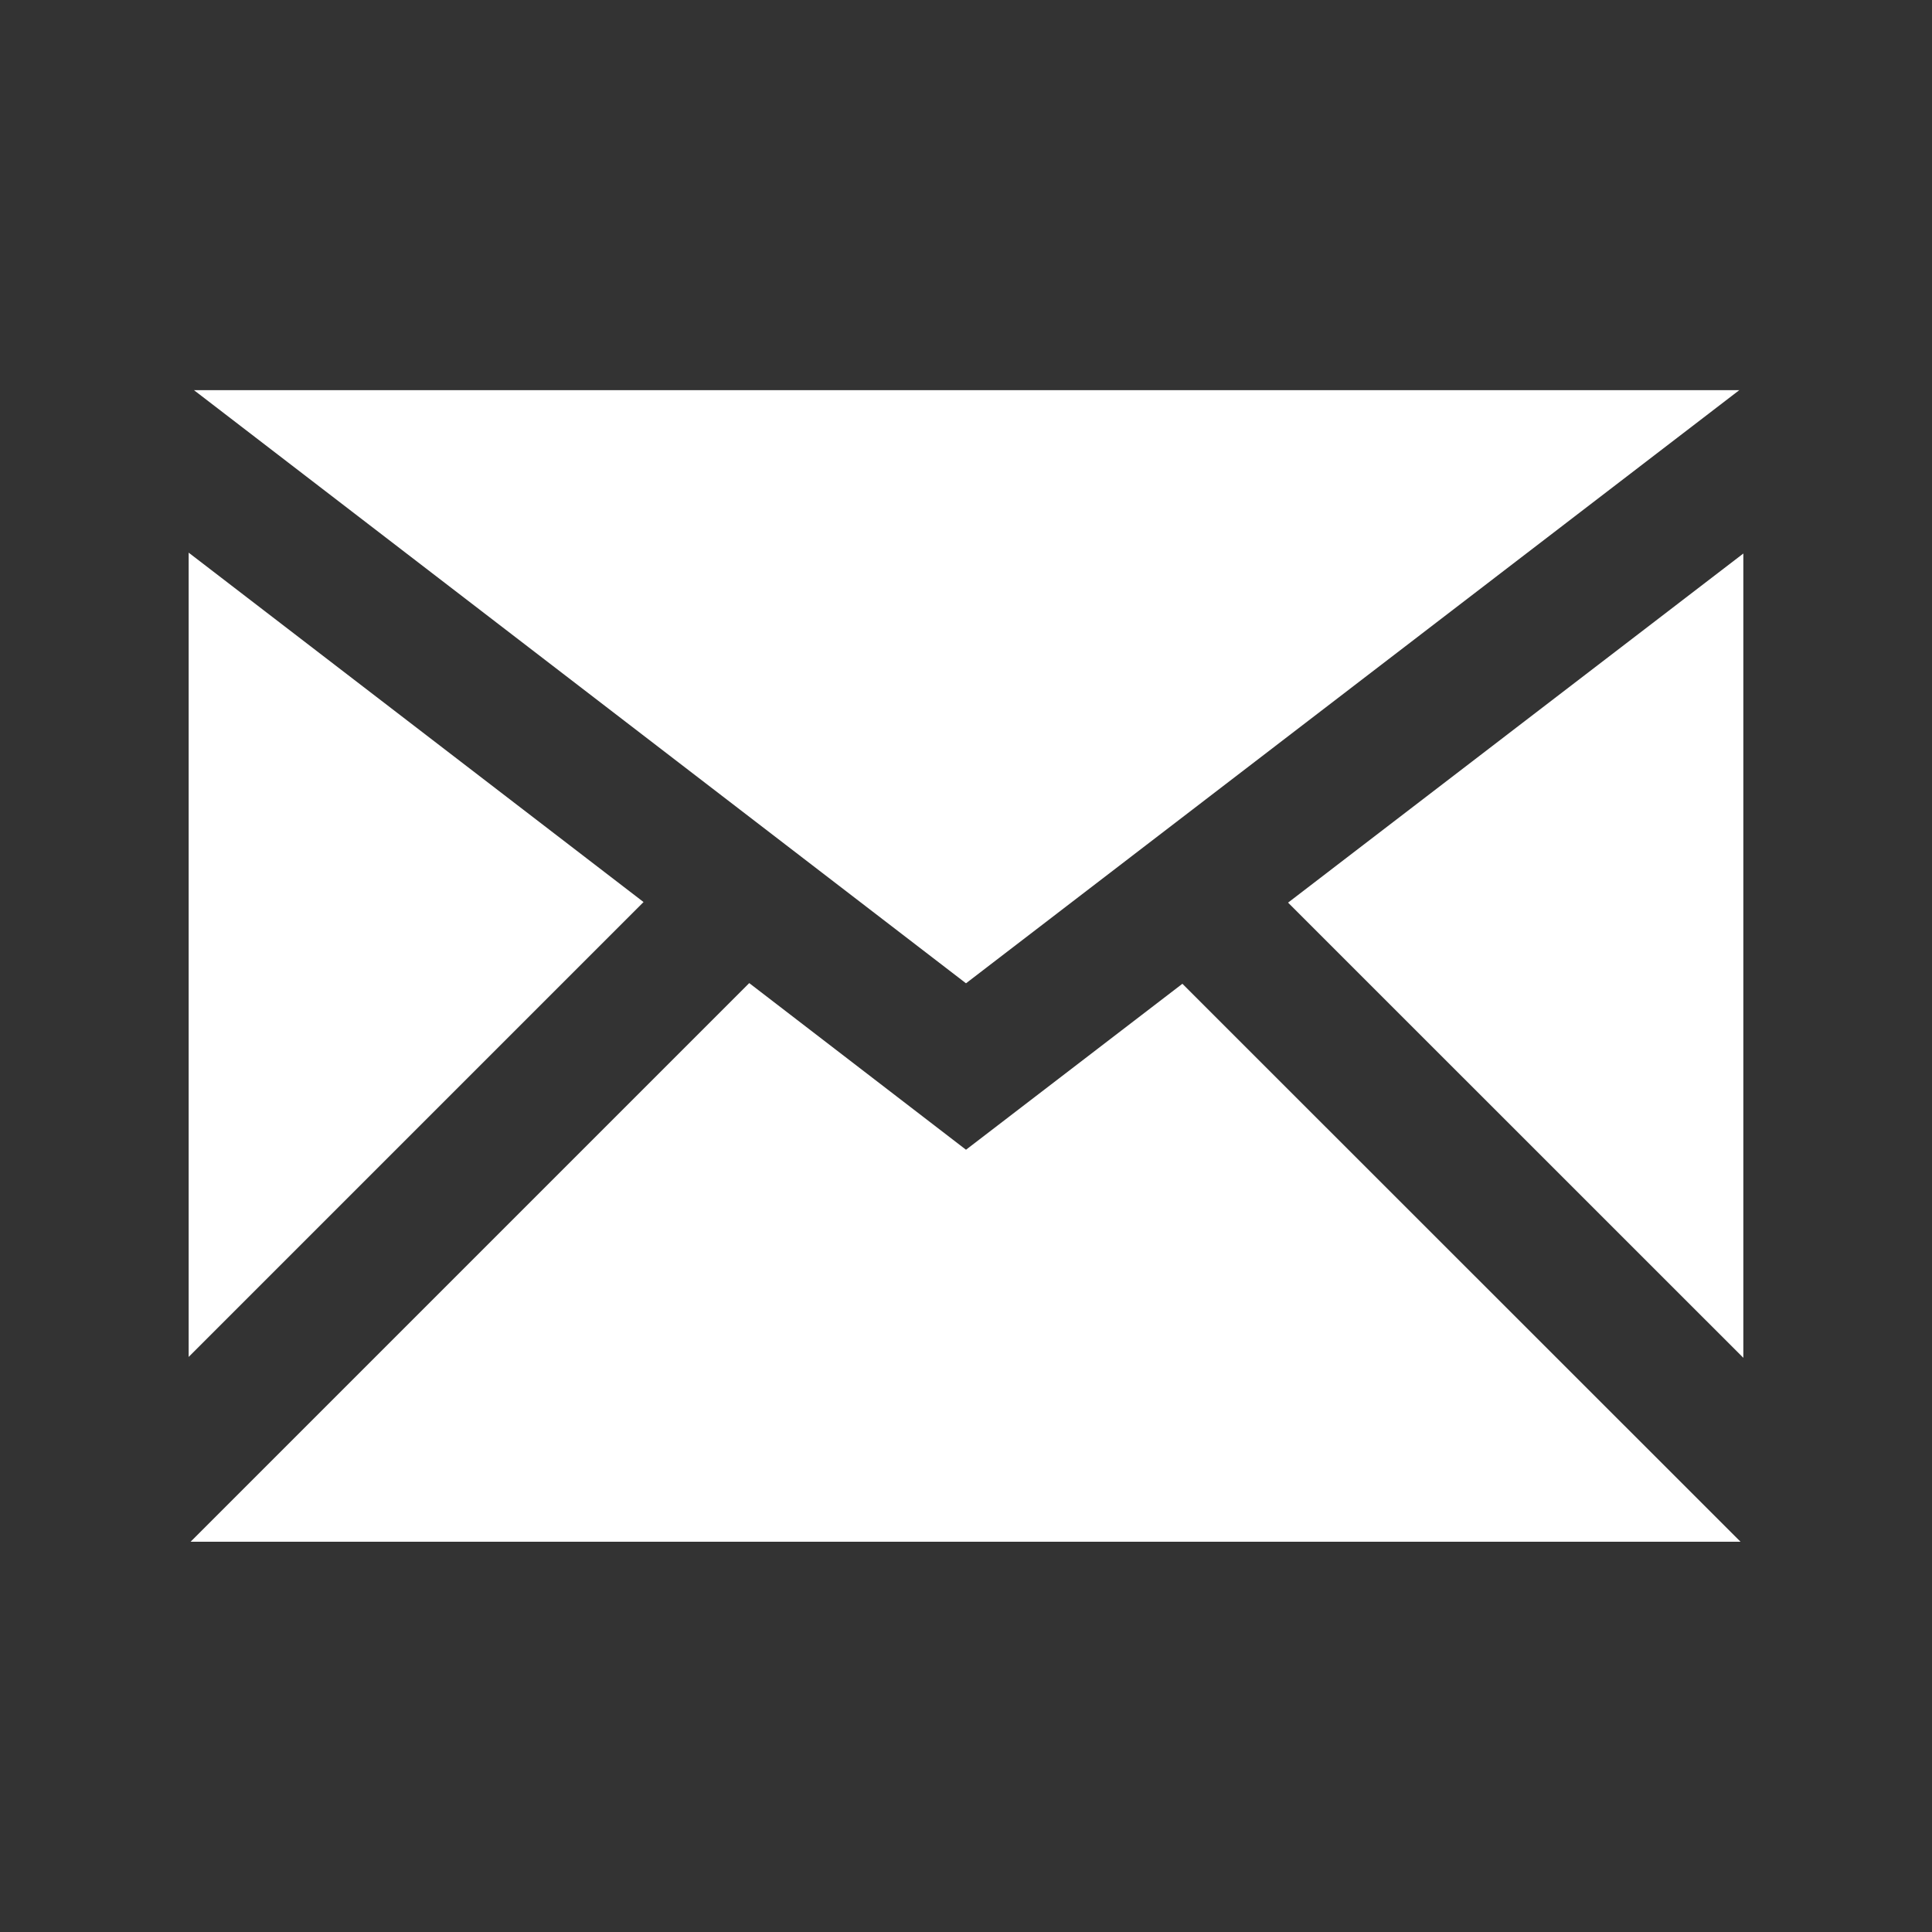 <?xml version="1.0" encoding="utf-8"?>
<!-- Generator: Adobe Illustrator 15.1.0, SVG Export Plug-In . SVG Version: 6.00 Build 0)  -->
<!DOCTYPE svg PUBLIC "-//W3C//DTD SVG 1.1//EN" "http://www.w3.org/Graphics/SVG/1.1/DTD/svg11.dtd">
<svg version="1.1" id="Layer_1" xmlns="http://www.w3.org/2000/svg" xmlns:xlink="http://www.w3.org/1999/xlink" x="0px" y="0px"
	 width="15px" height="15px" viewBox="0 0 20 20" enable-background="new 0 0 20 20" xml:space="preserve">
<rect x="0" y="0" width="20" height="20" fill="#333333" stroke="none"/>
<path id="email-icon" fill="#FFFFFF" d="M6.662,9.338L1.953,5.721v8.326L6.662,9.338z M18.005,4.039H2.008L10,10.179L18.005,4.039z
	 M12.24,10.184L10,11.902l-2.244-1.725l-5.783,5.783h16.045L12.24,10.184z M13.334,9.344l4.713,4.712V5.73L13.334,9.344z"/>
</svg>
